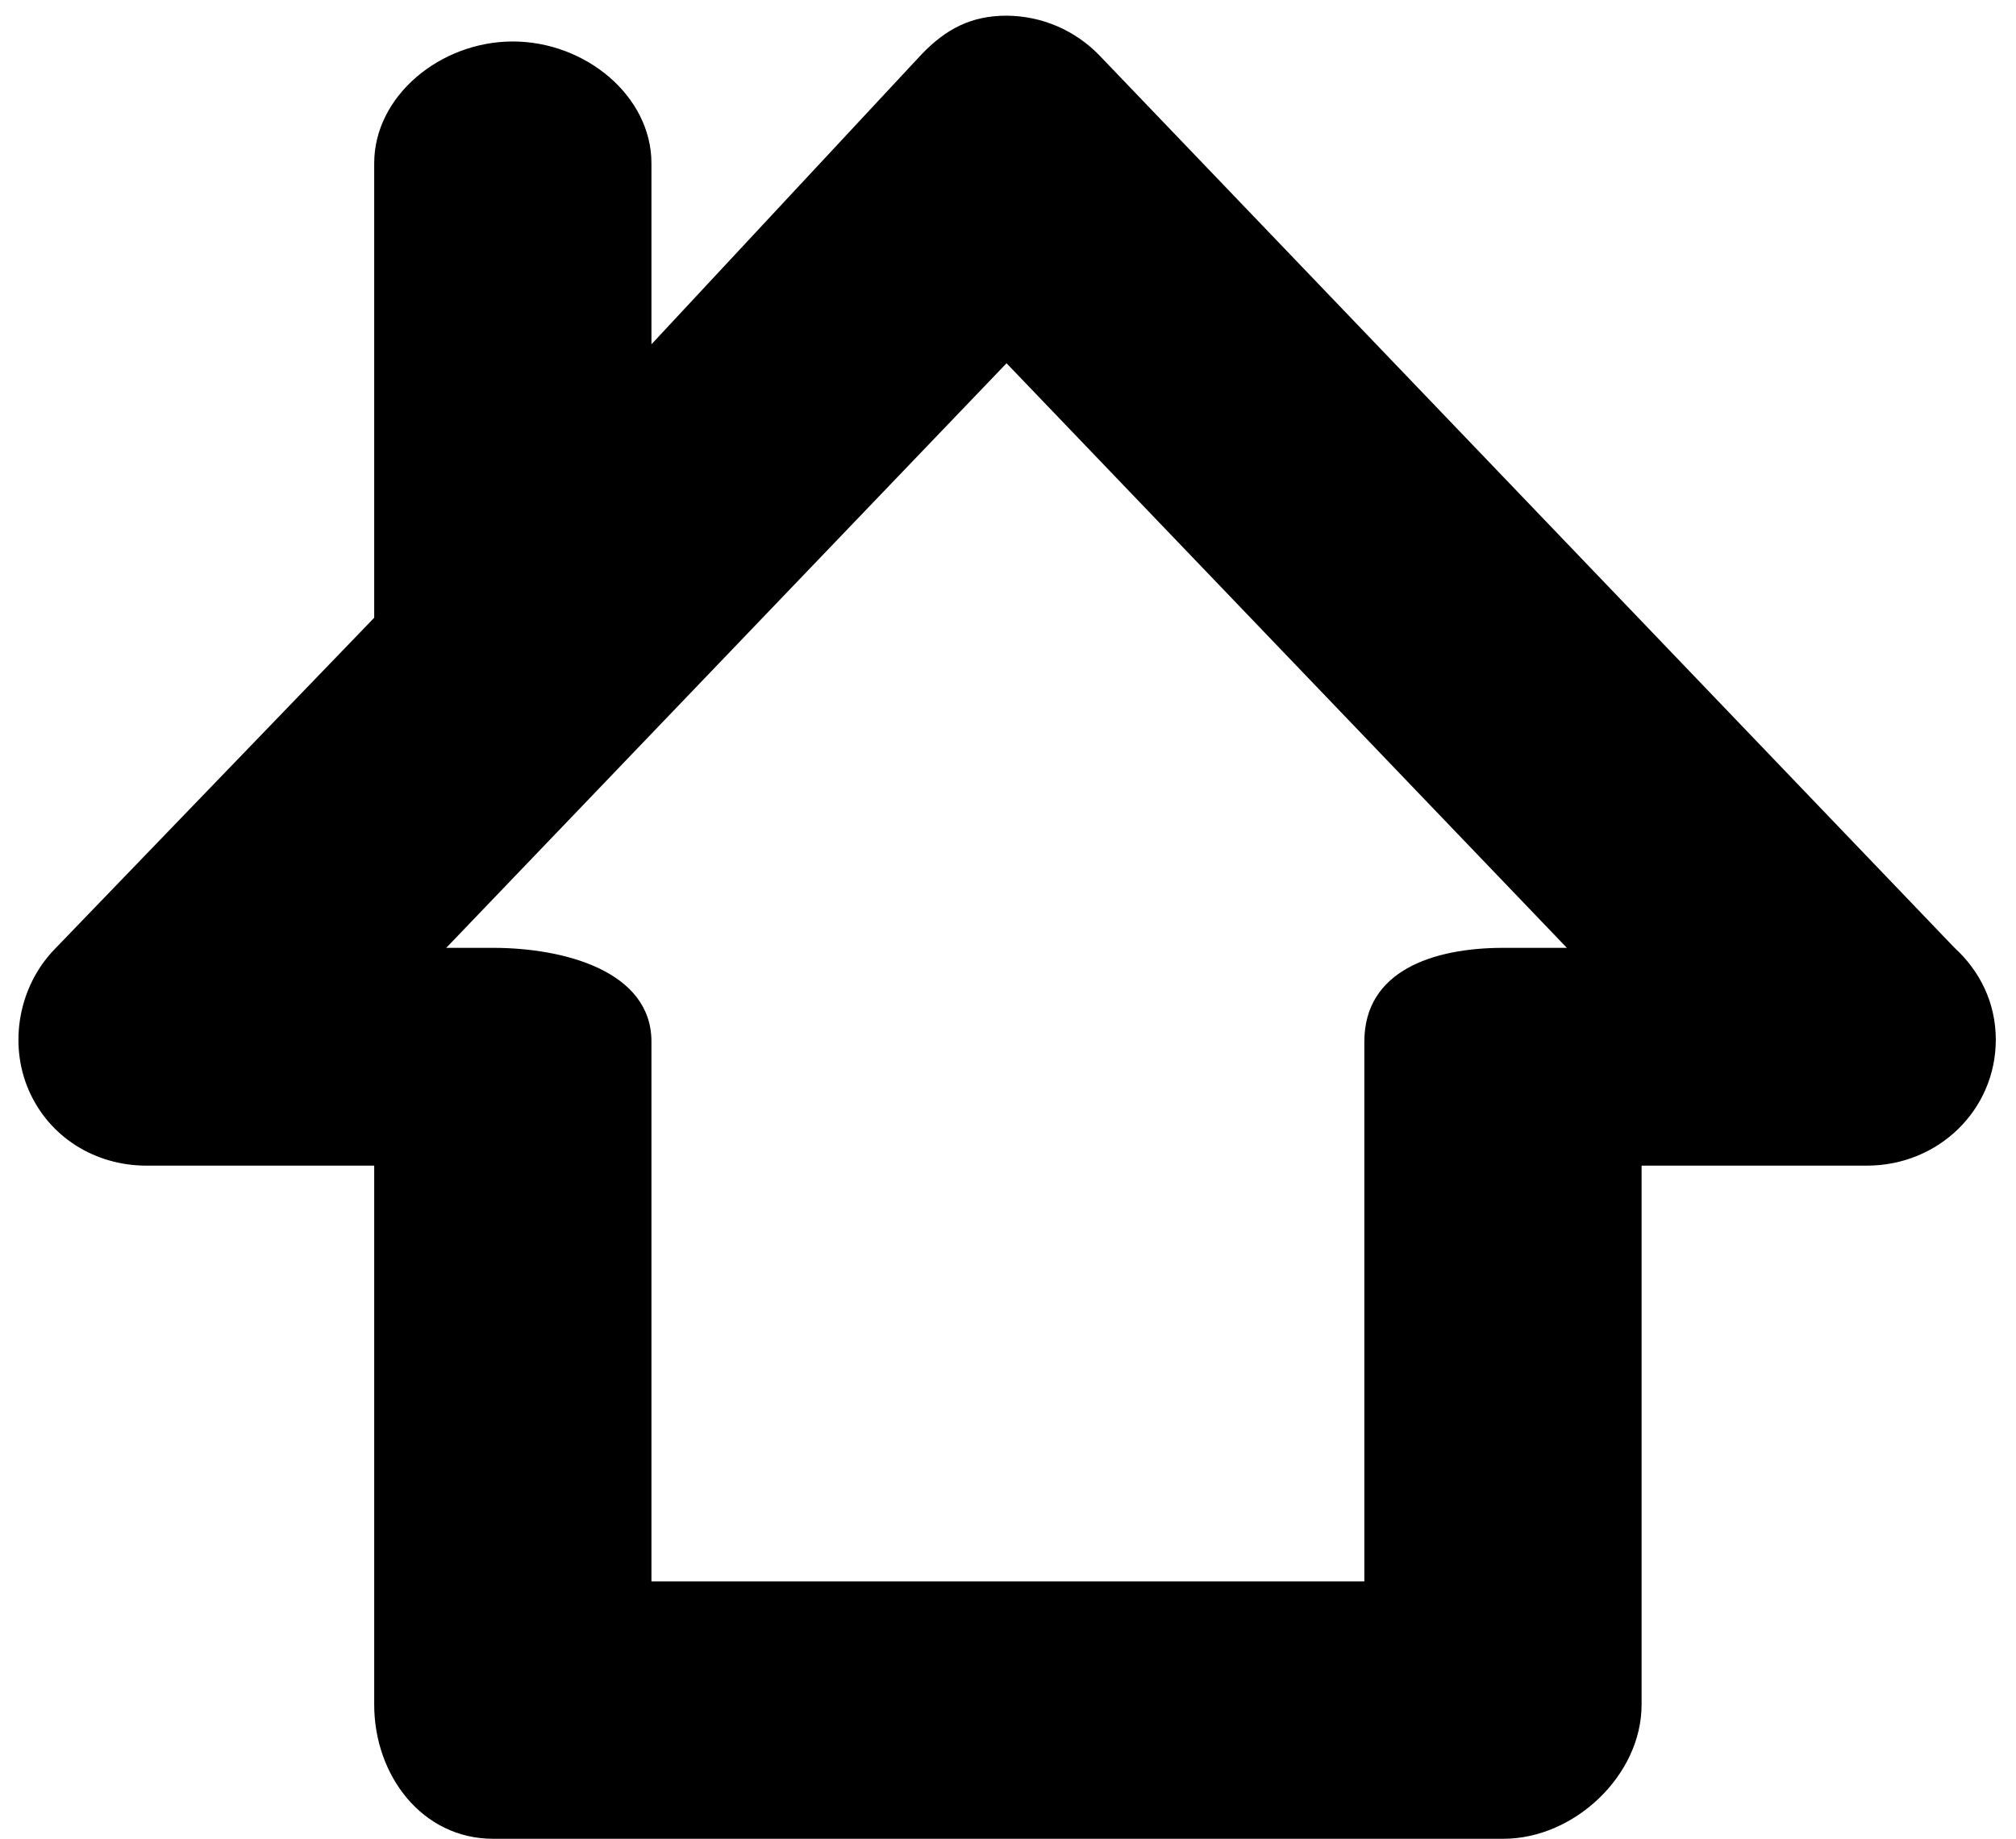 <?xml version="1.0" encoding="UTF-8" standalone="no"?><!DOCTYPE svg PUBLIC "-//W3C//DTD SVG 1.1//EN" "http://www.w3.org/Graphics/SVG/1.1/DTD/svg11.dtd"><svg width="100%" height="100%" viewBox="0 0 434 396" version="1.1" xmlns="http://www.w3.org/2000/svg" xmlns:xlink="http://www.w3.org/1999/xlink" xml:space="preserve" xmlns:serif="http://www.serif.com/" style="fill-rule:evenodd;clip-rule:evenodd;stroke-linejoin:round;stroke-miterlimit:2;"><g id="_473d9072-3e8d-44a6-af4f-d3c6fff0bd0f" serif:id="473d9072-3e8d-44a6-af4f-d3c6fff0bd0f"></g><g id="_7c203b83-75b7-41fd-ac9a-ad838fe44a09" serif:id="7c203b83-75b7-41fd-ac9a-ad838fe44a09"><path d="M31.523,250.988l49.035,0l-0,116.085c-0,15.163 10.291,28.861 25.6,28.861l217.486,-0c15.304,-0 29.752,-13.698 29.752,-28.861l0,-116.085l48.536,0c15.308,0 27.718,-11.941 27.718,-27.109c0,-7.985 -3.444,-14.831 -8.935,-19.849l-183.927,-191.989c-5.244,-5.498 -12.508,-8.63 -20.105,-8.666c-7.597,-0 -13.054,2.864 -18.289,8.325l-58.153,62.434l0,-38.987c0,-14.477 -14.226,-26.218 -29.842,-26.218c-15.615,0 -29.841,11.737 -29.841,26.218l-0,97.869l-68.888,71.458c-7.626,7.955 -9.86,20.185 -5.482,30.272c4.37,10.082 14.256,16.242 25.335,16.242Zm185.164,-172.77l120.624,125.876l-13.667,0c-15.305,0 -29.931,5.026 -29.931,20.186l-0,116.233l-153.472,0l0,-116.233c0,-15.16 -18.775,-20.186 -34.083,-20.186l-10.091,0l120.62,-125.876Z" style="fill-rule:nonzero;"/></g></svg>